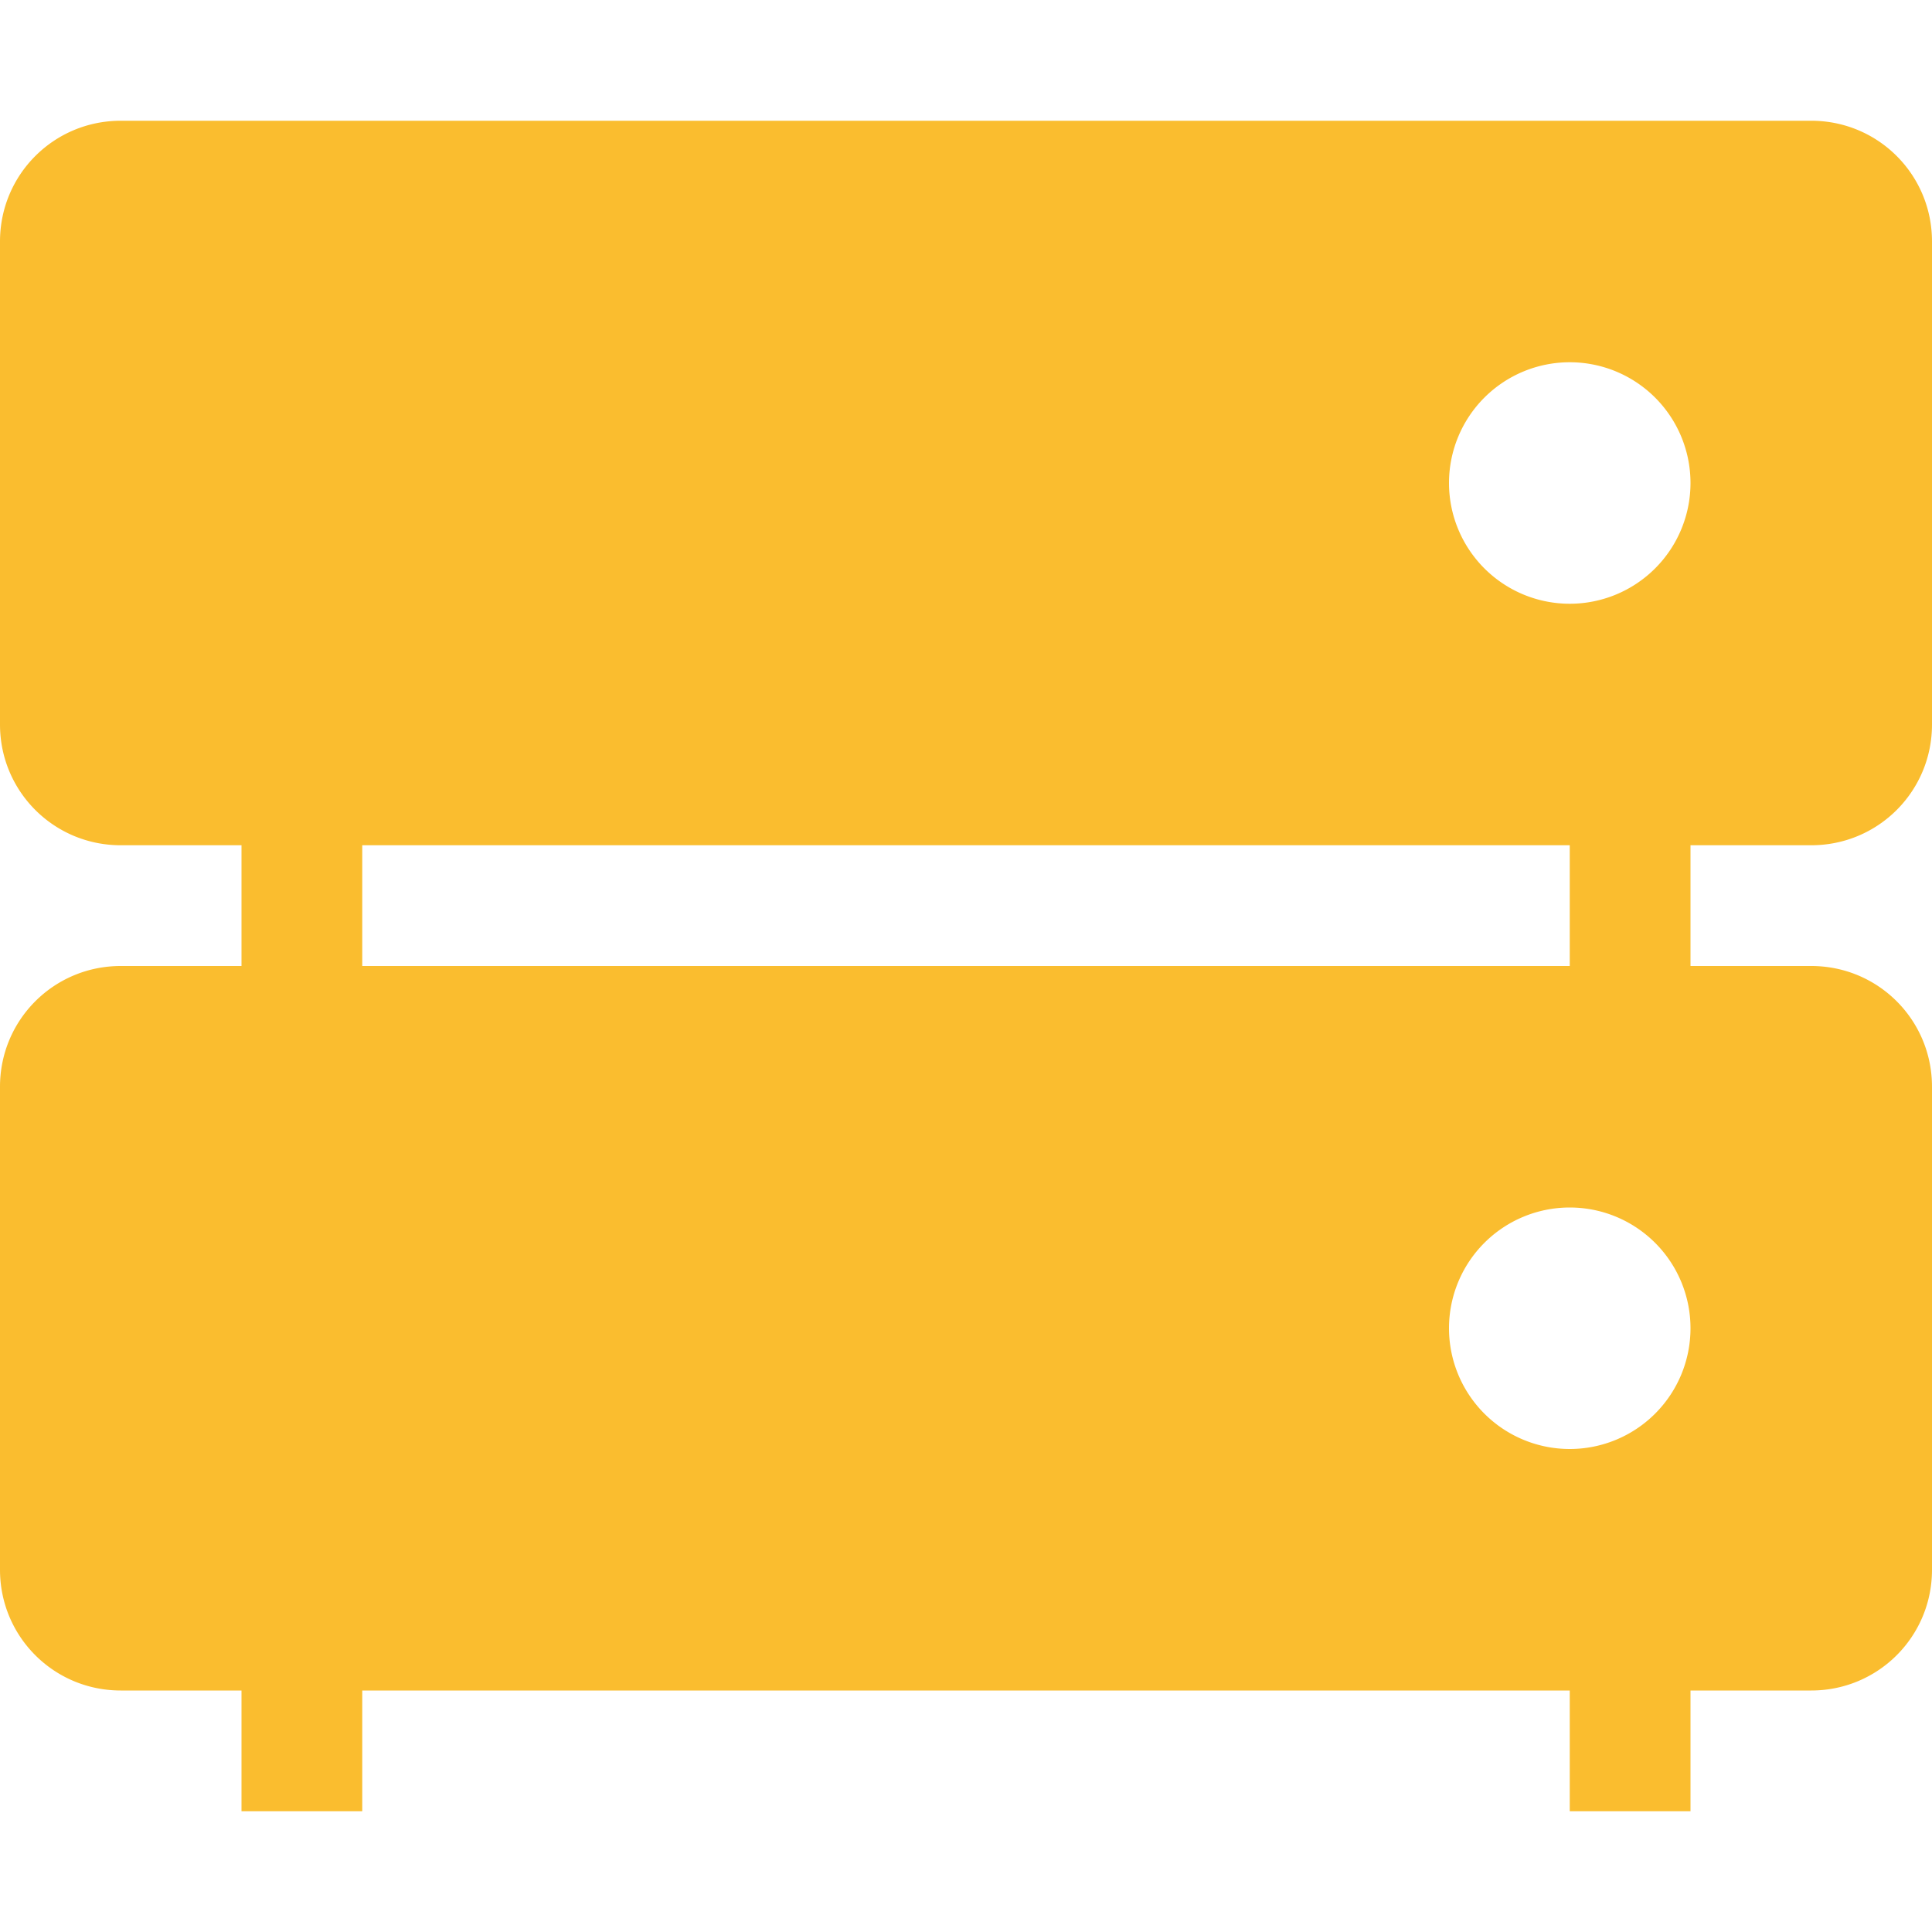<svg xmlns="http://www.w3.org/2000/svg" width="16" height="16" version="1.1">
 <defs>
  <style id="current-color-scheme" type="text/css">
   .ColorScheme-Text { color:#fabd2f; } .ColorScheme-Highlight { color:#4285f4; } .ColorScheme-NeutralText { color:#ff9800; } .ColorScheme-PositiveText { color:#4caf50; } .ColorScheme-NegativeText { color:#f44336; }
  </style>
 </defs>
 <path style="fill:currentColor" class="ColorScheme-Text" d="M 1 1 C 0.446 1 0 1.446 0 2 L 0 6 C 0 6.554 0.446 7 1 7 L 2 7 L 2 8 L 1 8 C 0.446 8 0 8.446 0 9 L 0 13 C 0 13.554 0.446 14 1 14 L 2 14 L 2 15 L 3 15 L 3 14 L 13 14 L 13 15 L 14 15 L 14 14 L 15 14 C 15.554 14 16 13.554 16 13 L 16 9 C 16 8.446 15.554 8 15 8 L 14 8 L 14 7 L 15 7 C 15.554 7 16 6.554 16 6 L 16 2 C 16 1.446 15.554 1 15 1 L 1 1 z M 13 3 A 1 1 0 0 1 14 4 A 1 1 0 0 1 13 5 A 1 1 0 0 1 12 4 A 1 1 0 0 1 13 3 z M 3 7 L 13 7 L 13 8 L 3 8 L 3 7 z M 13 10 A 1 1 0 0 1 14 11 A 1 1 0 0 1 13 12 A 1 1 0 0 1 12 11 A 1 1 0 0 1 13 10 z"/>
</svg>
